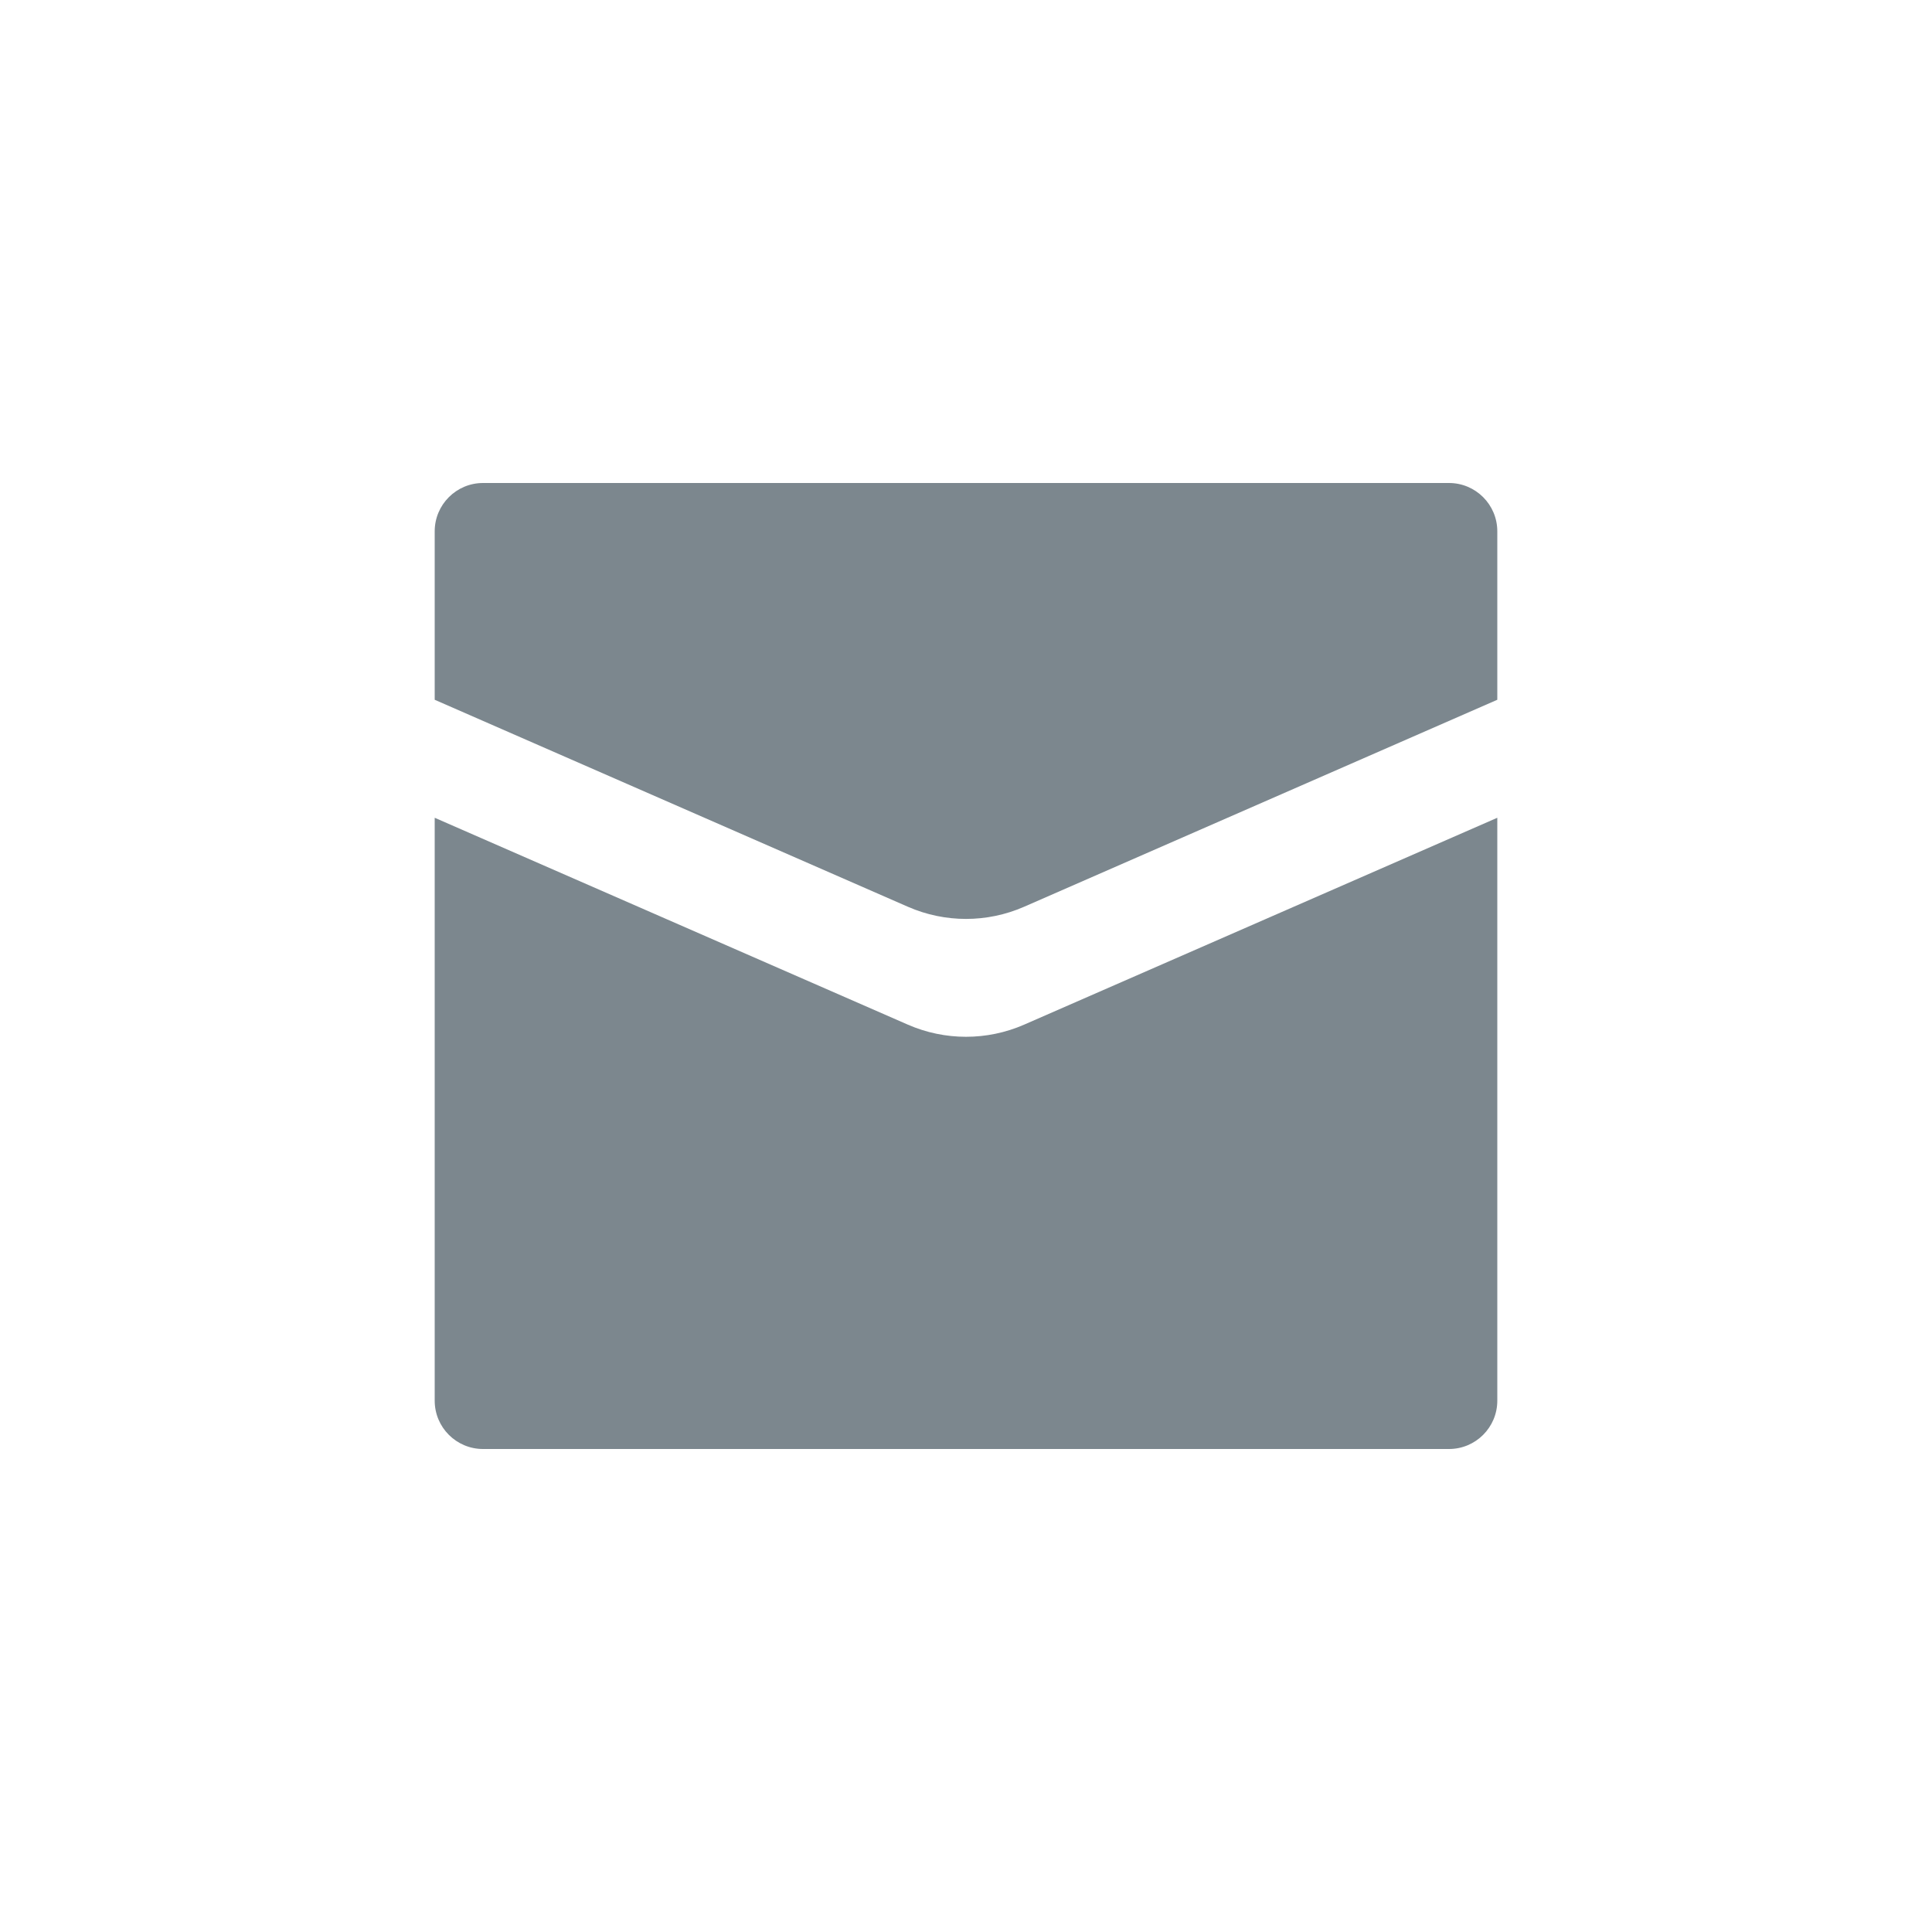 <?xml version="1.0" encoding="UTF-8"?>
<svg width="40px" height="40px" viewBox="0 0 40 40" version="1.1" xmlns="http://www.w3.org/2000/svg" xmlns:xlink="http://www.w3.org/1999/xlink">
    <!-- Generator: Sketch 52.2 (67145) - http://www.bohemiancoding.com/sketch -->
    <title>icon-mail</title>
    <desc>Created with Sketch.</desc>
    <g id="Page-1" stroke="none" stroke-width="1" fill="none" fill-rule="evenodd">
        <g id="Dialog/↳Elements/Icons/E-mail">
            <g>
                <rect id="Rectangle-7" x="0" y="0" width="40" height="40"></rect>
                <path d="M31,14.488 L21.202,18.774 C20.436,19.109 19.564,19.109 18.798,18.774 L9,14.488 L9,11 C9,10.448 9.448,10 10,10 L30,10 C30.552,10 31,10.448 31,11 L31,14.488 Z M31,16.931 L31,29 C31,29.552 30.552,30 30,30 L10,30 C9.448,30 9,29.552 9,29 L9,16.931 L18.798,21.215 C19.564,21.549 20.436,21.549 21.202,21.215 L31,16.931 Z" id="ic" fill="#7C878E"></path>
            </g>
        </g>
    </g>
</svg>